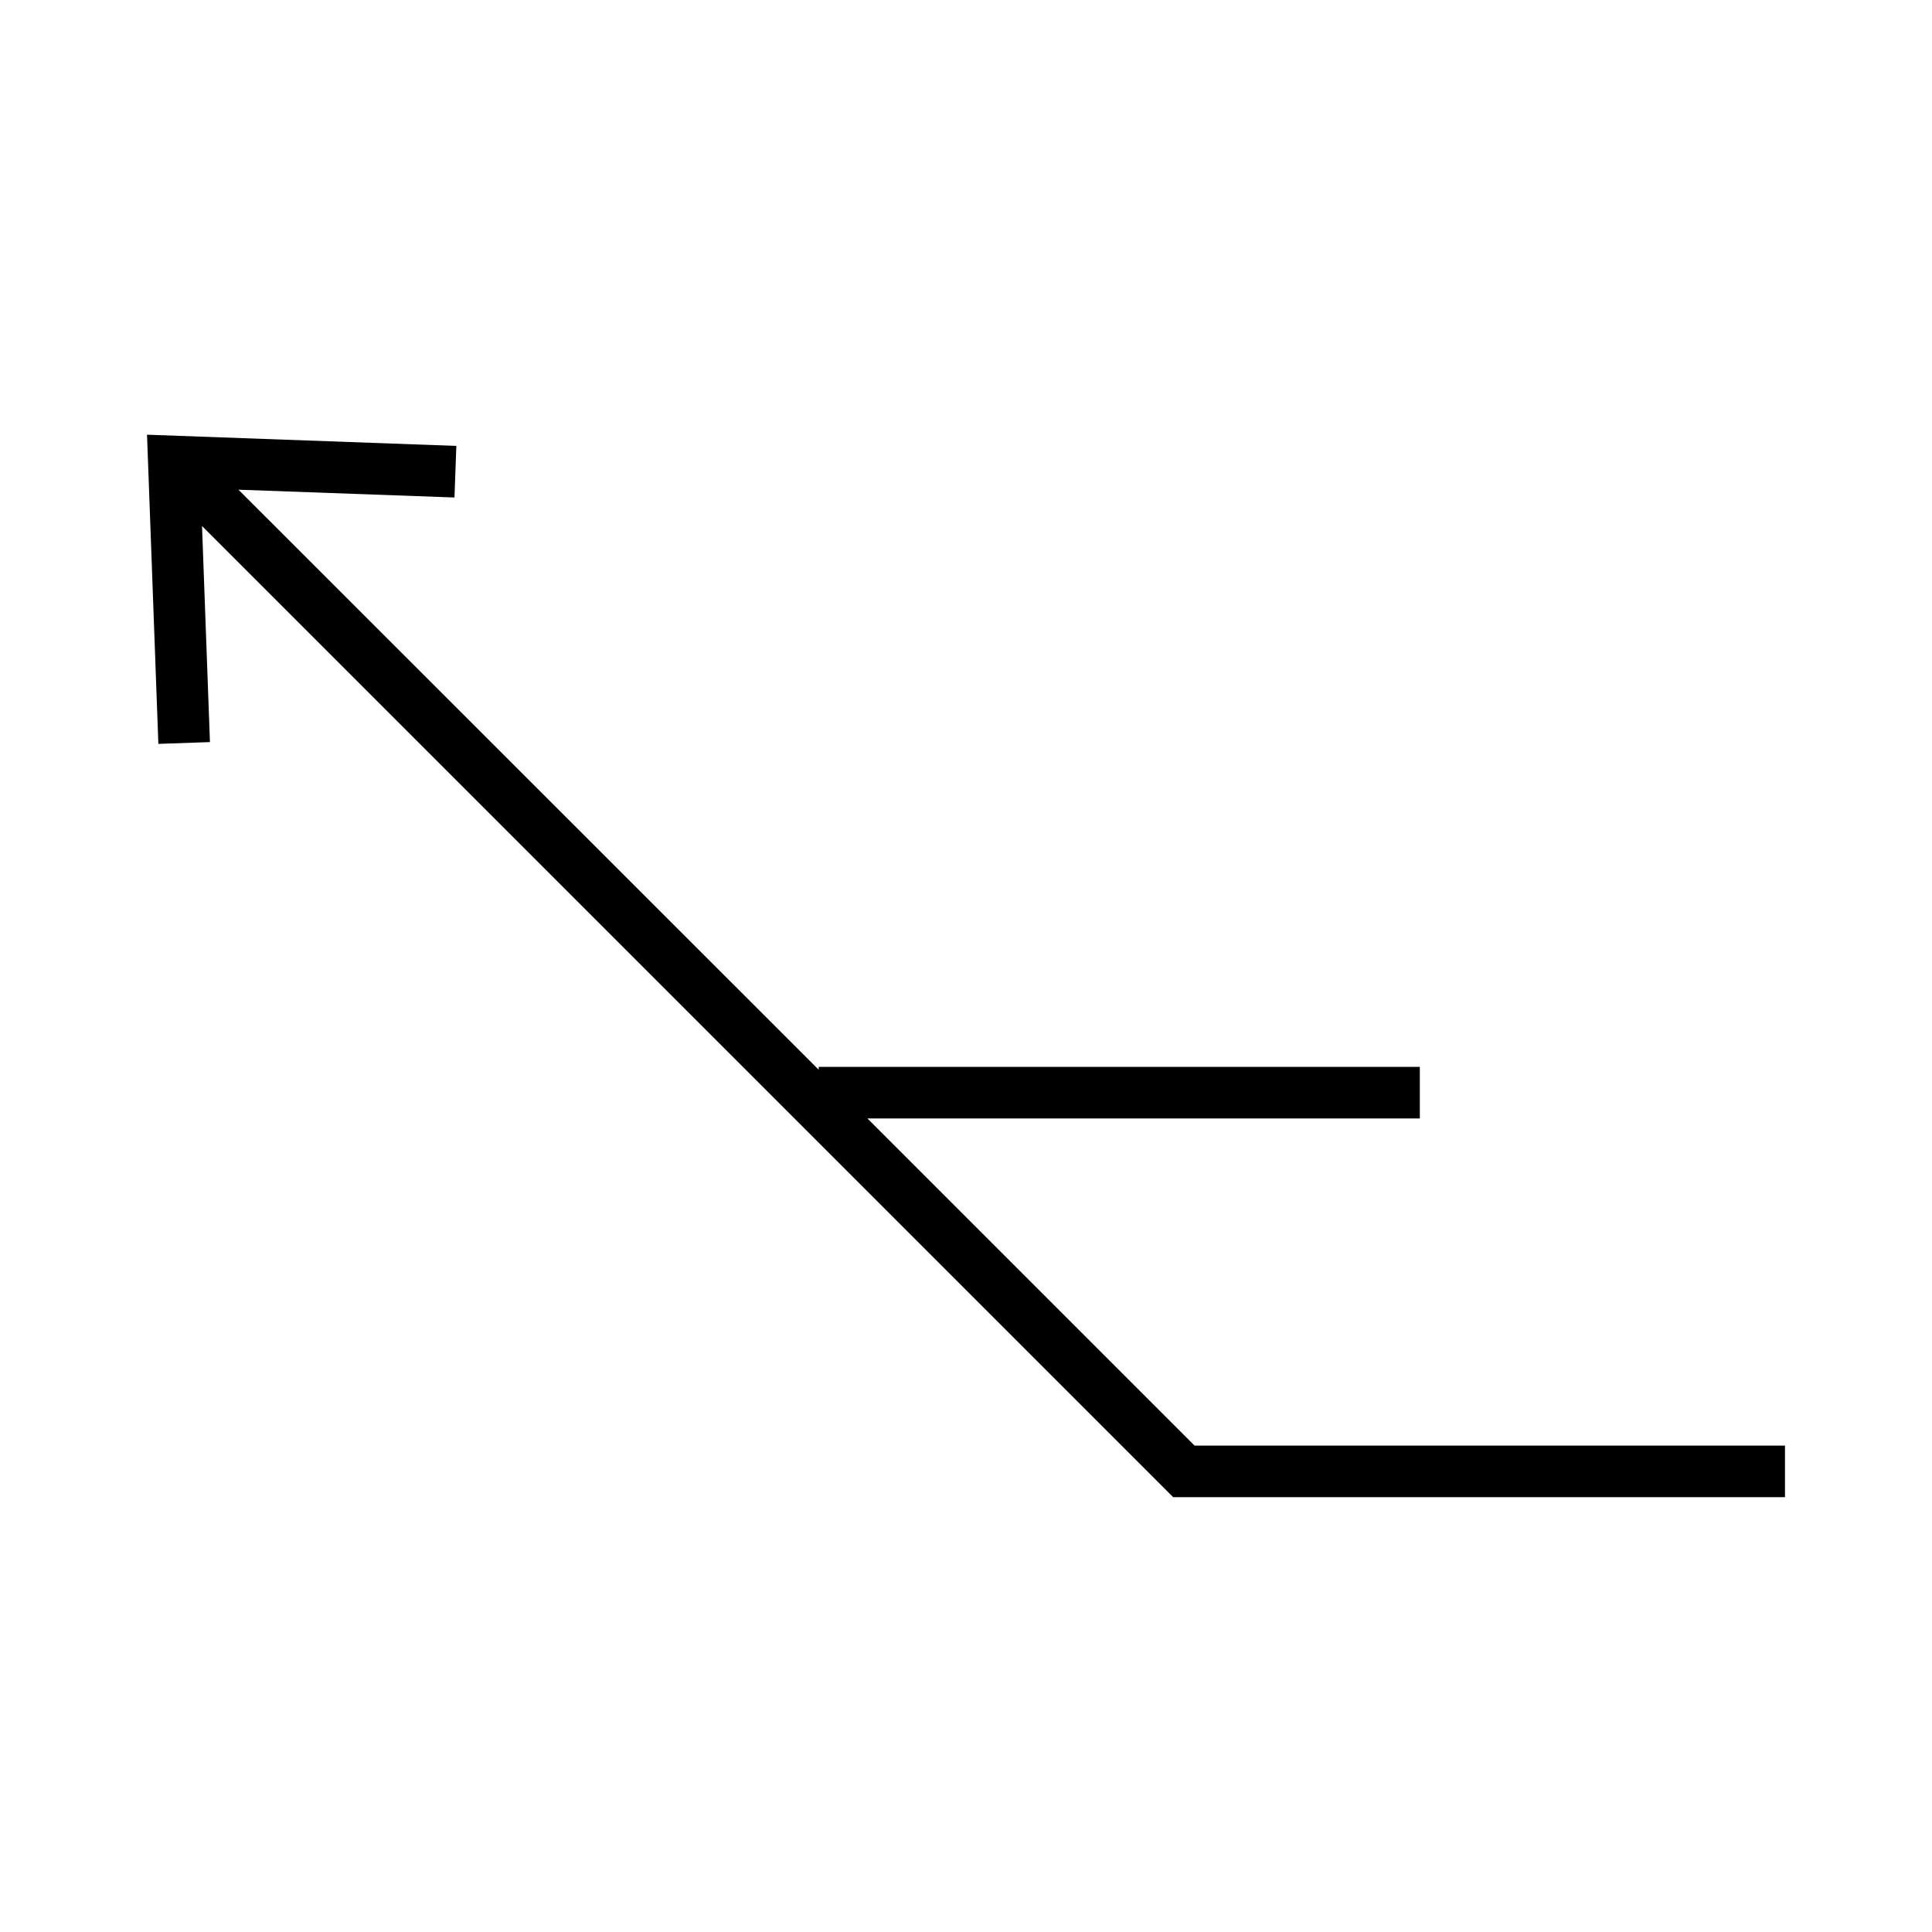 <svg height="30" viewBox="0 0 30 30" width="30" xmlns="http://www.w3.org/2000/svg"><path d="M18.549 22.447l-5.08-5.08h8.578v-.801h-9.334v.045l-9.01-9.007 3.354.121.029-.801-4.803-.174.176 4.801.801-.028-.123-3.355 15.08 15.08h9.5v-.801z"/></svg>